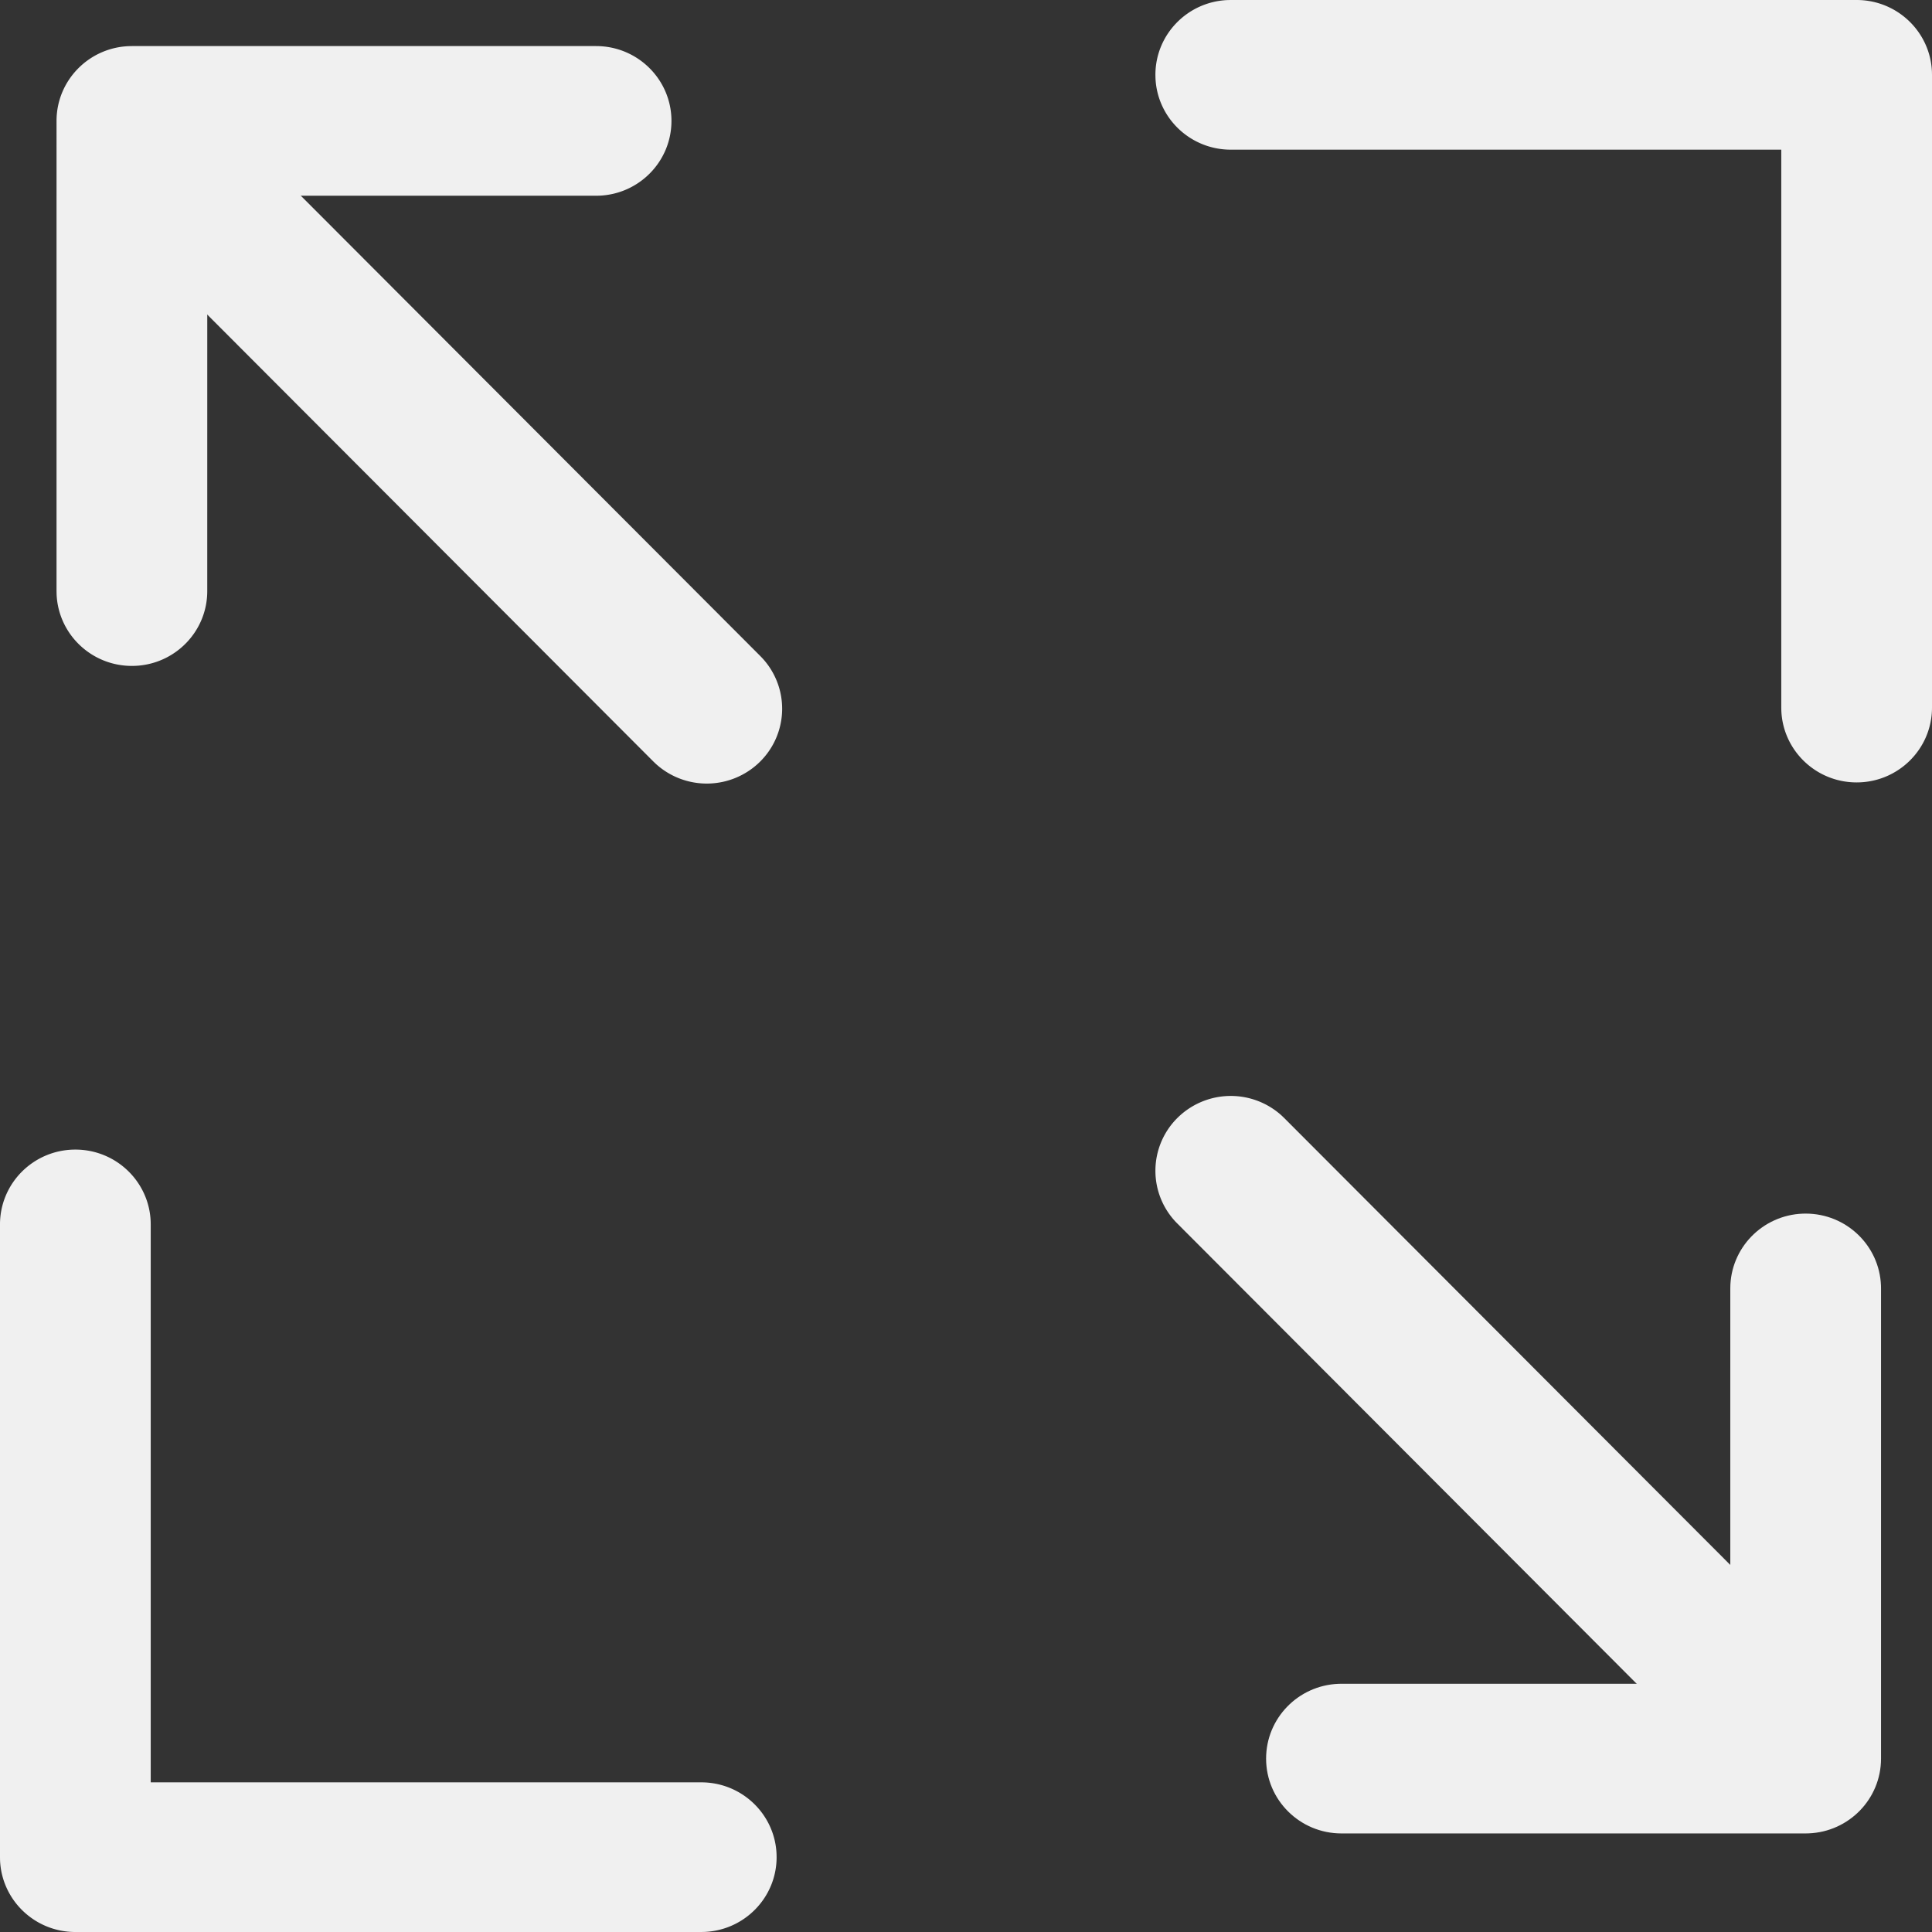 <svg t="1723532081032" class="icon" viewBox="0 0 1024 1024" version="1.1"
    xmlns="http://www.w3.org/2000/svg" p-id="6726" width="2em" height="2em">
    <rect x="0" y="0" width="1024" height="1024" fill="#333333" stroke="none"/>
    <path
        d="M957.038 643.23c21.52 0 39.07 16.904 39.912 38.069l0.032 1.599v249.202c0 21.37-17.022 38.794-38.337 39.621l-1.607 0.039H711.003c-22.063 0-39.944-17.762-39.944-39.66 0-21.37 17.014-38.794 38.337-39.637l1.607-0.032h206.084l0.008-209.534c0-21.37 17.014-38.794 38.337-39.637l1.607-0.032z"
        fill="#f0f0f0" p-id="6727"></path>
    <path
        d="M624.215 592.368a40.149 40.149 0 0 1 55.17-1.016l1.315 1.26 290.761 291.304a39.463 39.463 0 0 1-0.252 56.084 40.149 40.149 0 0 1-55.17 1.024l-1.315-1.26-290.761-291.312a39.463 39.463 0 0 1 0.252-56.084zM69.908 352.949c-21.52 0-39.07-16.904-39.912-38.069l-0.032-1.591V64.087c0-21.37 17.022-38.794 38.337-39.629l1.607-0.032H315.943c22.055 0 39.944 17.755 39.944 39.66 0 21.37-17.014 38.794-38.337 39.629l-1.607 0.032H109.859l-0.008 209.542c0 21.37-17.022 38.794-38.337 39.629l-1.607 0.032z"
        fill="#f0f0f0" p-id="6728"></path>
    <path
        d="M402.731 403.818a40.149 40.149 0 0 1-55.17 1.008l-1.315-1.26L55.485 112.262a39.463 39.463 0 0 1 0.252-56.084 40.149 40.149 0 0 1 55.17-1.016l1.315 1.26L402.983 347.727a39.463 39.463 0 0 1-0.252 56.084zM984.064 414.696c-21.528 0-39.07-16.896-39.92-38.061l-0.032-1.599V79.328H652.335c-21.52 0-39.07-16.904-39.912-38.069l-0.032-1.599c0-21.37 17.022-38.794 38.337-39.629L652.327 0h331.729c21.52 0 39.07 16.904 39.912 38.069l0.032 1.591v335.376c0 21.906-17.881 39.66-39.936 39.66zM39.936 609.304c21.528 0 39.07 16.896 39.92 38.061l0.032 1.599v295.7l291.785 0.016c21.52 0 39.07 16.896 39.912 38.061l0.032 1.599c0 21.37-17.022 38.794-38.337 39.629l-1.607 0.032H39.936c-21.52 0-39.07-16.904-39.912-38.069L0 984.34V648.964c0-21.906 17.881-39.66 39.936-39.66z"
        fill="#f0f0f0" p-id="6729"></path>
</svg>